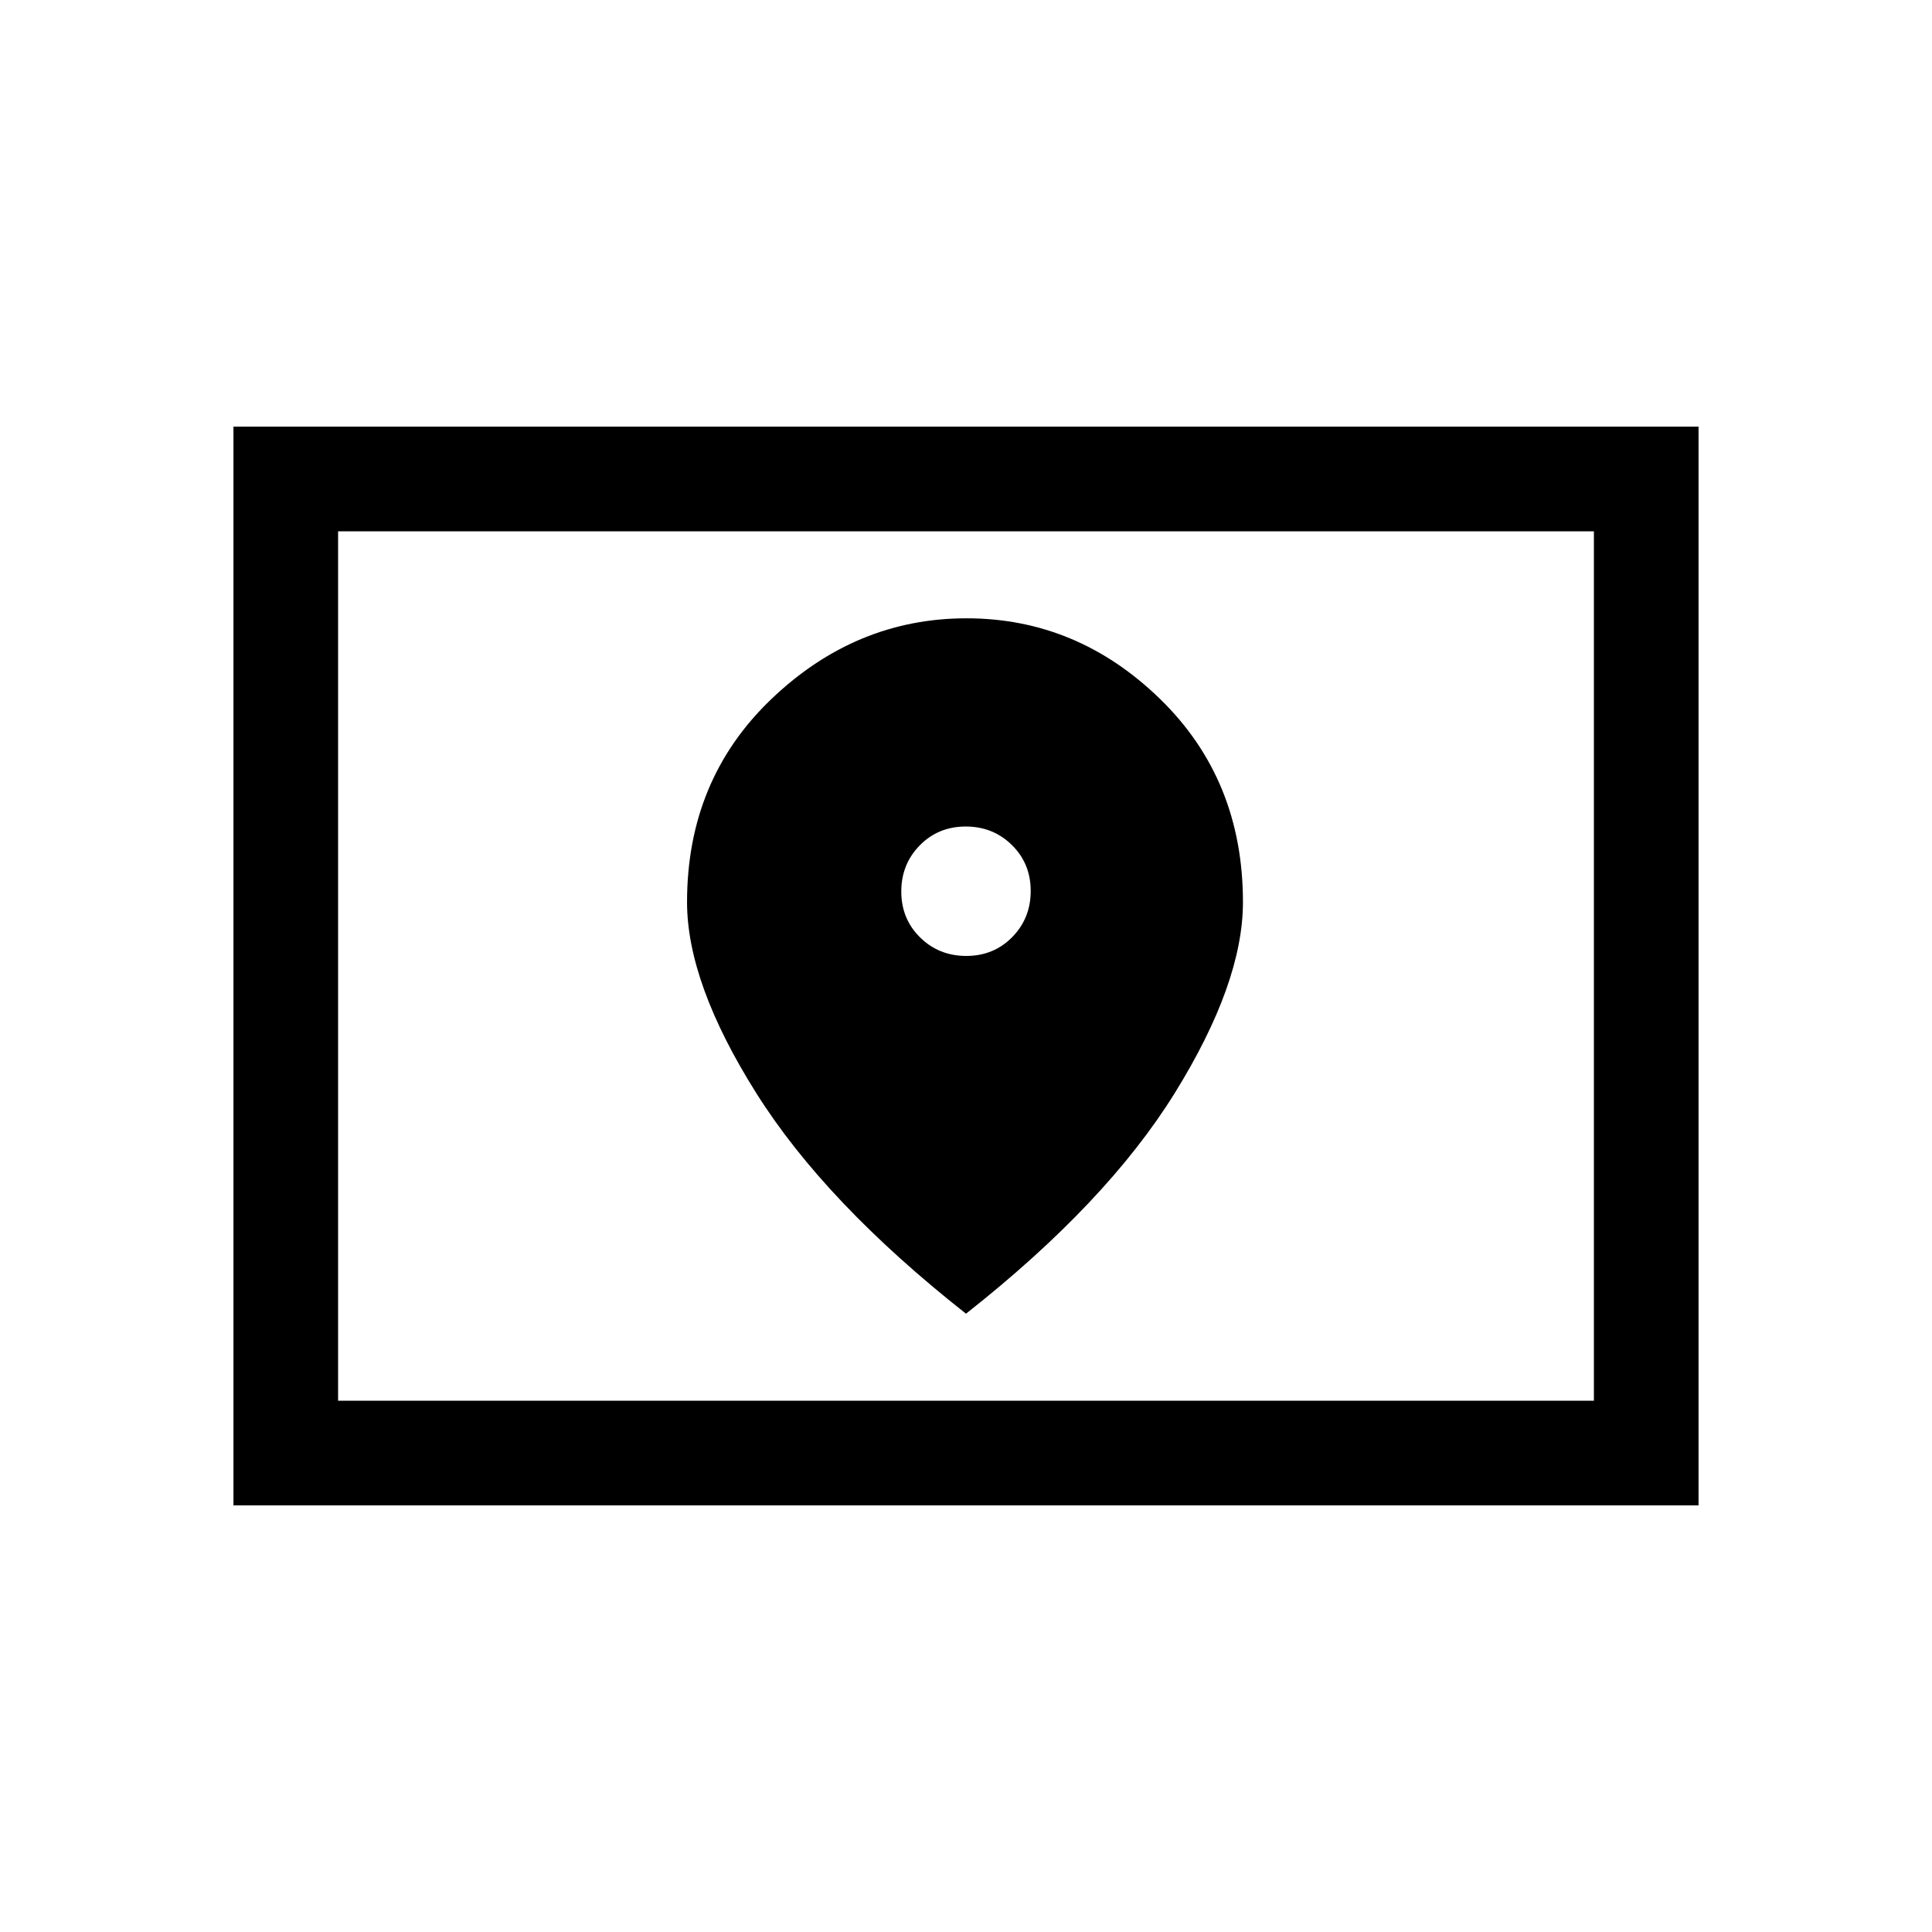<svg xmlns="http://www.w3.org/2000/svg" viewBox="0 -960 960 960"><path d="M168-264h624v-432H168v432Zm-51.999 51.999v-535.998h727.998v535.998H116.001ZM168-264v-432 432Zm312.143-221q-13.604 0-22.95-9.203-9.347-9.203-9.347-22.808 0-13.604 9.203-22.95t22.808-9.346q13.604 0 22.95 9.203 9.347 9.203 9.347 22.807 0 13.605-9.203 22.951T480.143-485ZM480-307.232q69.922-55.077 103.768-109.692 33.846-54.615 33.846-94.814 0-60.877-41.192-100.953-41.192-40.077-96.162-40.077-54.97 0-96.922 40.077-41.952 40.076-41.952 100.953 0 40.199 34.346 94.814Q410.078-362.309 480-307.232Z"/></svg>